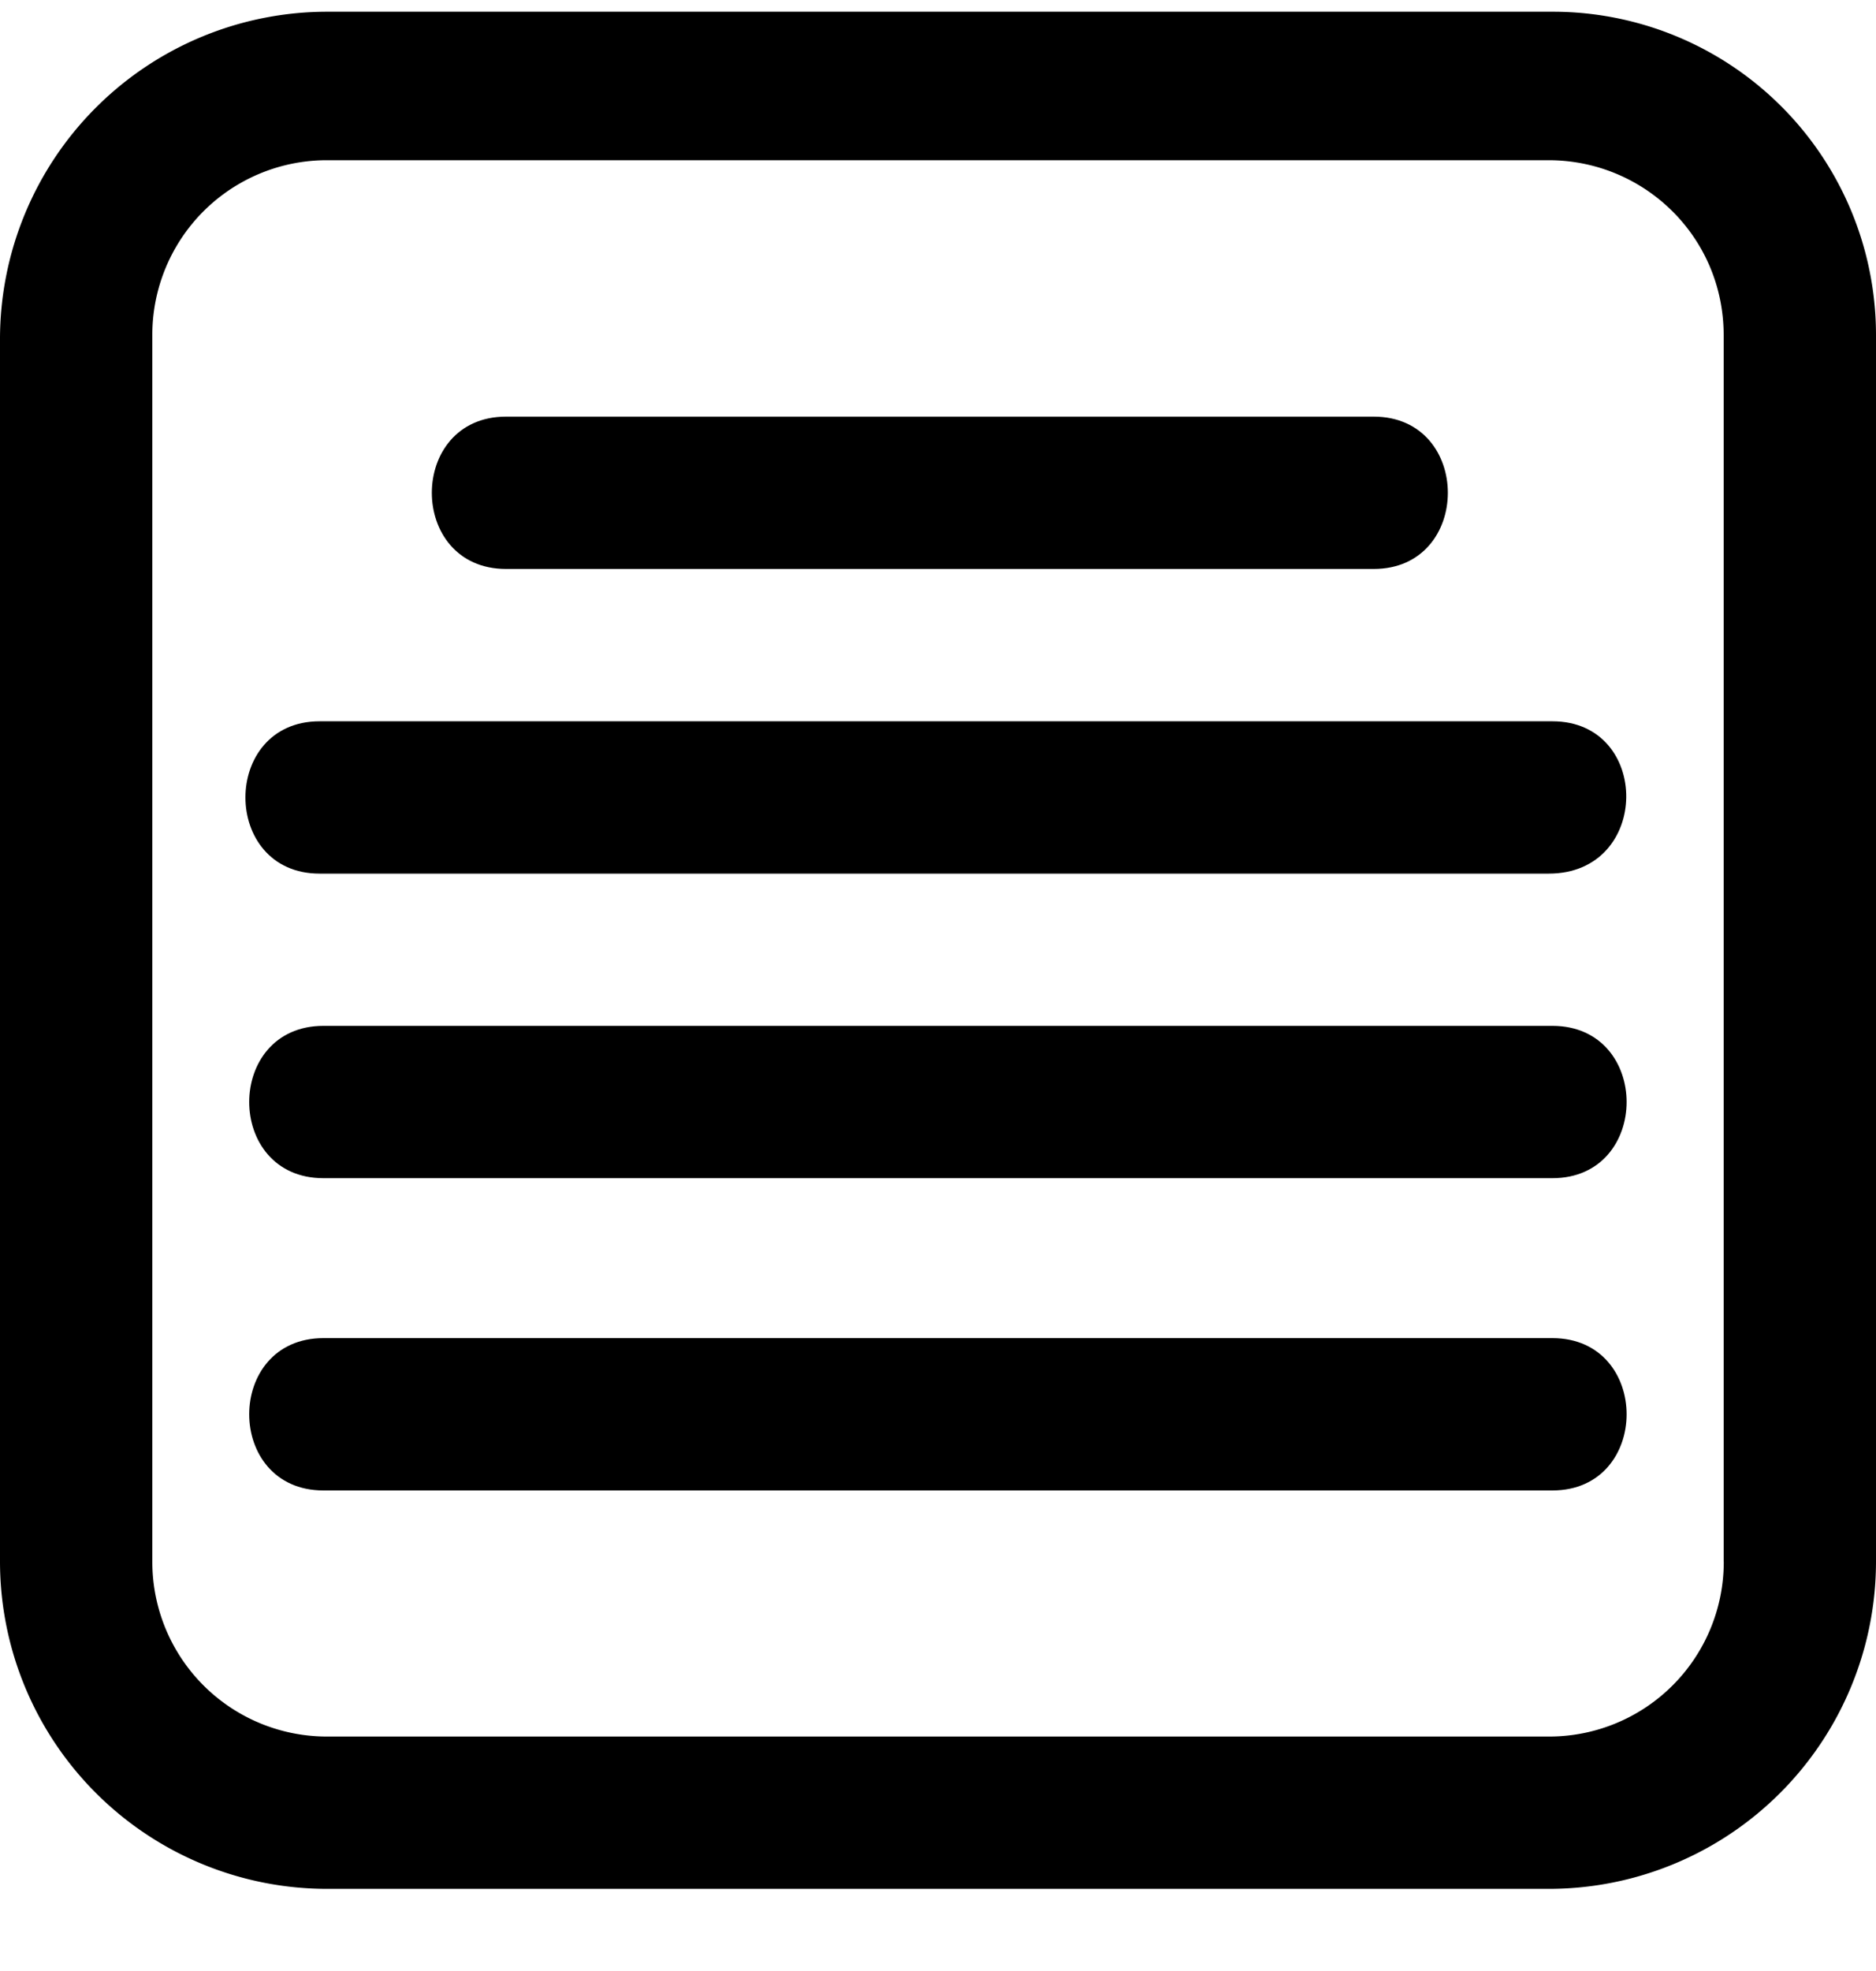 <svg xmlns="http://www.w3.org/2000/svg" width="20" height="21" fill="currentColor" viewBox="0 0 20 21">
  <path d="M16.552.125H3.489A3.489 3.489 0 0 0 0 3.614v13.022a3.489 3.489 0 0 0 3.489 3.489H16.51A3.489 3.489 0 0 0 20 16.636V3.573A3.445 3.445 0 0 0 16.552.125Zm1.825 16.511a1.861 1.861 0 0 1-1.866 1.866H3.49a1.861 1.861 0 0 1-1.866-1.866V3.573A1.86 1.86 0 0 1 3.49 1.707h13.02c1.014 0 1.866.812 1.866 1.866v13.063Z"/>
  <path d="M5.395 6.062h9.25c1.054 0 1.054-1.623 0-1.623h-9.25c-1.055 0-1.055 1.623 0 1.623Zm11.156 1.623H3.407c-1.054 0-1.054 1.623 0 1.623h13.104c1.095 0 1.095-1.623.04-1.623Zm0 3.245H3.448c-1.055 0-1.055 1.623 0 1.623H16.55c1.055 0 1.055-1.623 0-1.623Zm0 3.327H3.448c-1.055 0-1.055 1.623 0 1.623H16.55c1.055 0 1.055-1.623 0-1.623Z"/>
</svg>
